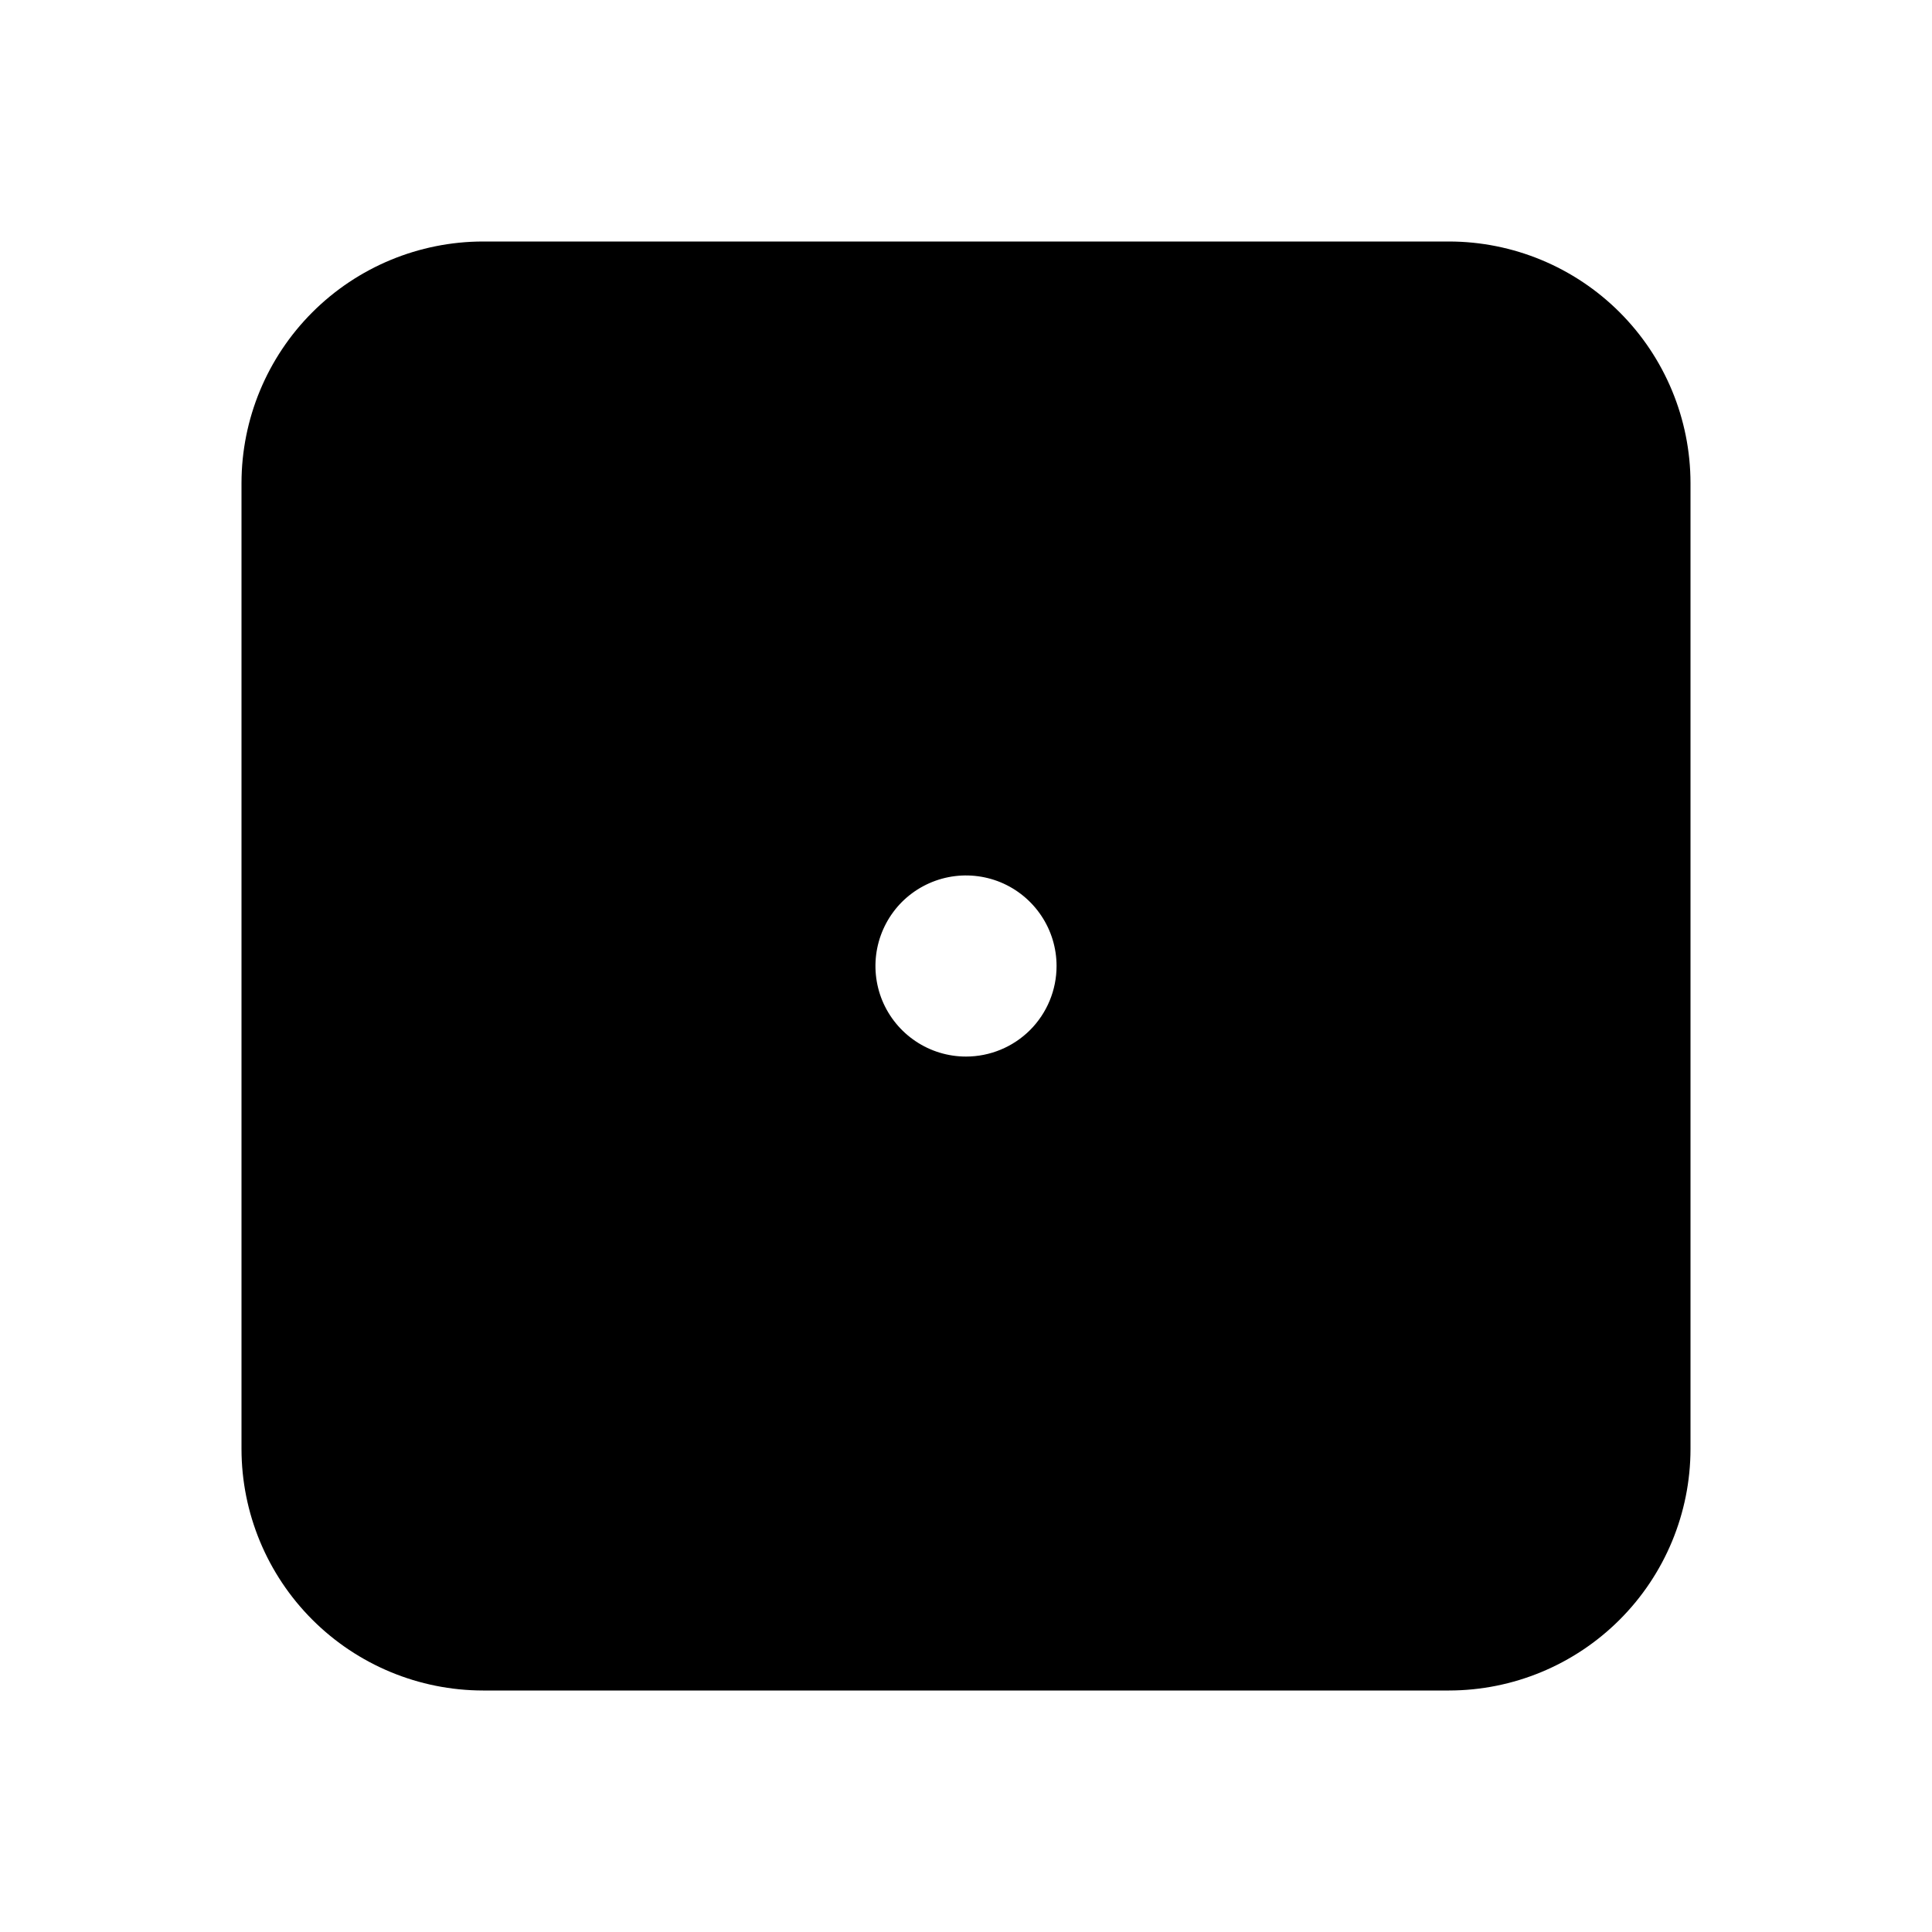 <svg   viewBox="0 0 32 32" fill="none" xmlns="http://www.w3.org/2000/svg">
<path d="M24 4H8C6.94 4.001 5.923 4.423 5.173 5.173C4.423 5.923 4.001 6.94 4 8V24C4.001 25.061 4.423 26.077 5.173 26.827C5.923 27.577 6.94 27.999 8 28H24C25.061 27.999 26.077 27.577 26.827 26.827C27.577 26.077 27.999 25.061 28 24V8C27.999 6.94 27.577 5.923 26.827 5.173C26.077 4.423 25.061 4.001 24 4V4ZM16 17.5C15.703 17.5 15.413 17.412 15.167 17.247C14.92 17.082 14.728 16.848 14.614 16.574C14.501 16.3 14.471 15.998 14.529 15.707C14.587 15.416 14.73 15.149 14.939 14.939C15.149 14.73 15.416 14.587 15.707 14.529C15.998 14.471 16.3 14.501 16.574 14.614C16.848 14.728 17.082 14.92 17.247 15.167C17.412 15.413 17.5 15.703 17.5 16C17.5 16.398 17.342 16.779 17.061 17.061C16.779 17.342 16.398 17.5 16 17.5Z" fill="black"/>
</svg>
